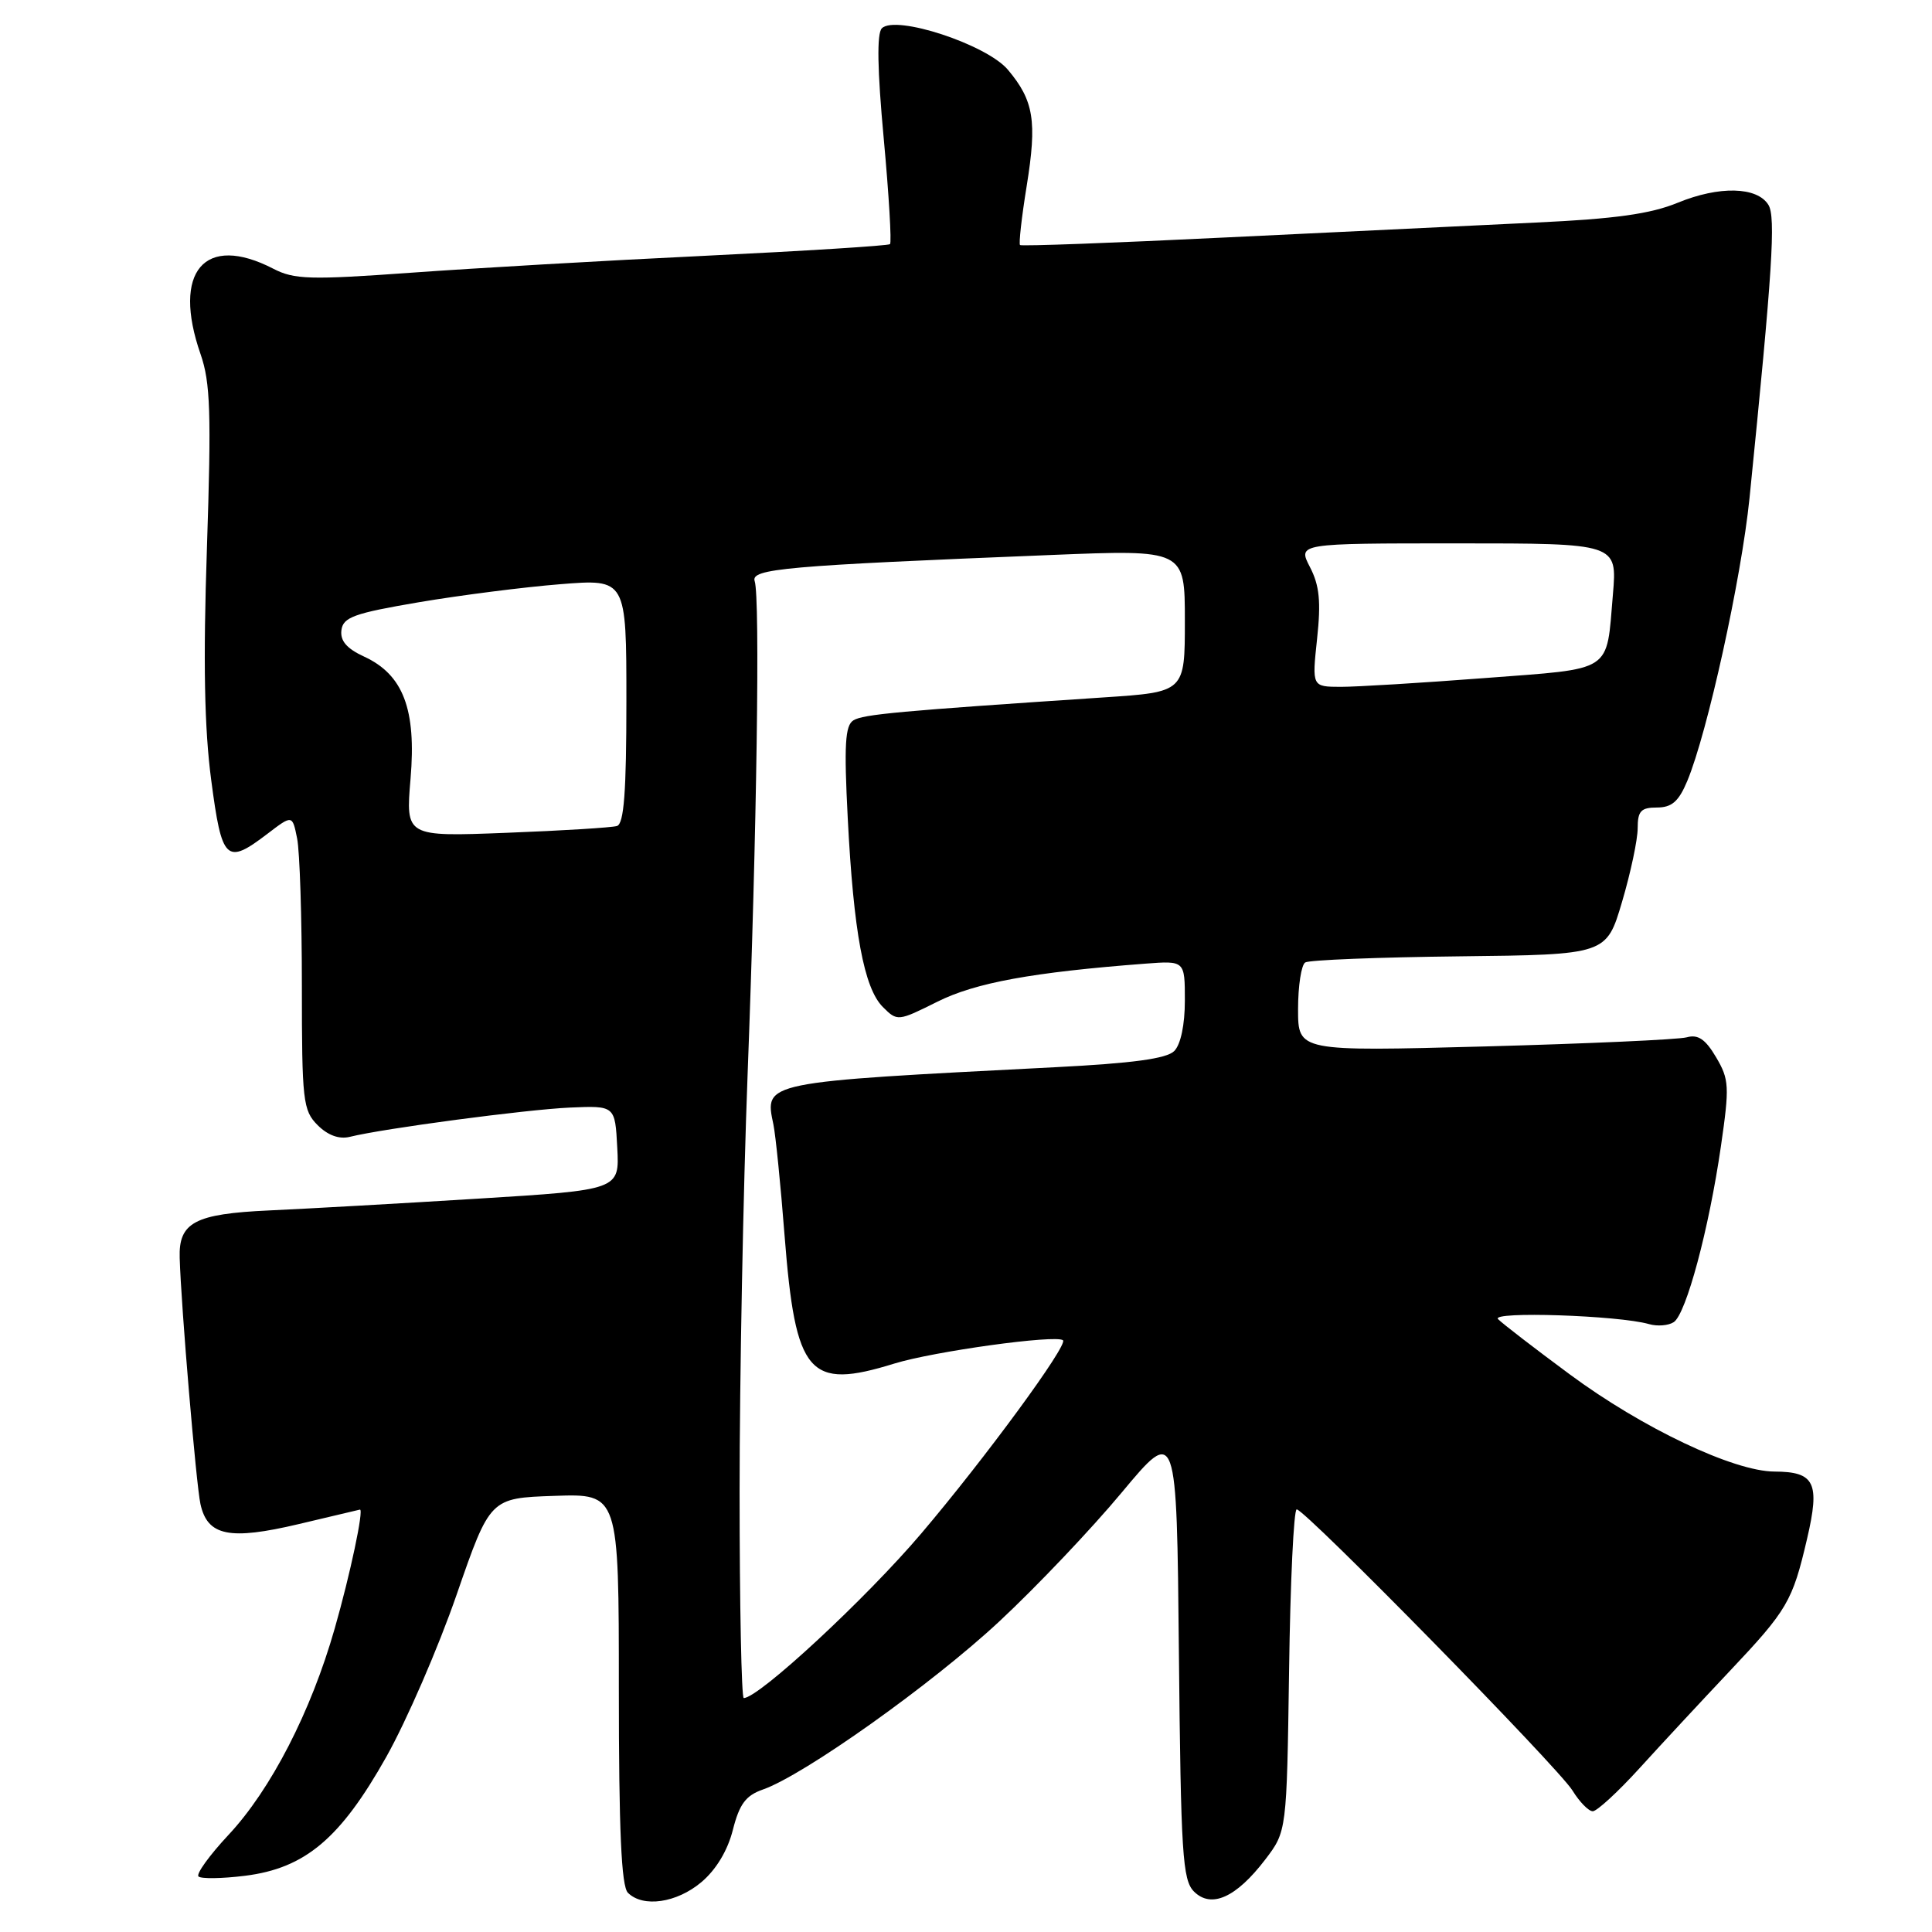 <?xml version="1.0" encoding="UTF-8" standalone="no"?>
<!DOCTYPE svg PUBLIC "-//W3C//DTD SVG 1.1//EN" "http://www.w3.org/Graphics/SVG/1.1/DTD/svg11.dtd" >
<svg xmlns="http://www.w3.org/2000/svg" xmlns:xlink="http://www.w3.org/1999/xlink" version="1.1" viewBox="0 0 256 256">
 <g >
 <path fill="currentColor"
d=" M 92.93 249.40 C 94.88 247.76 96.42 245.21 97.11 242.46 C 97.98 239.04 98.82 237.91 101.09 237.12 C 106.53 235.22 123.51 223.15 132.43 214.83 C 137.35 210.25 144.64 202.57 148.64 197.76 C 155.92 189.03 155.92 189.03 156.21 218.98 C 156.47 245.68 156.69 249.12 158.21 250.64 C 160.50 252.92 163.80 251.44 167.65 246.40 C 170.50 242.66 170.50 242.66 170.81 221.33 C 170.97 209.60 171.43 200.00 171.82 200.00 C 172.93 200.00 206.48 234.20 208.36 237.25 C 209.29 238.76 210.50 240.00 211.05 240.00 C 211.60 240.00 214.41 237.42 217.28 234.26 C 220.15 231.10 225.48 225.37 229.12 221.51 C 236.86 213.32 237.51 212.20 239.45 203.88 C 241.18 196.47 240.47 195.01 235.13 194.99 C 229.72 194.97 217.61 189.22 208.00 182.11 C 203.32 178.65 199.05 175.36 198.50 174.79 C 197.46 173.73 214.48 174.29 218.50 175.45 C 219.60 175.77 221.08 175.65 221.78 175.19 C 223.42 174.11 226.44 162.88 228.03 151.89 C 229.18 143.94 229.13 143.04 227.39 140.09 C 225.98 137.70 225.00 137.03 223.50 137.45 C 222.40 137.75 210.36 138.29 196.75 138.66 C 172.00 139.32 172.00 139.32 172.00 133.72 C 172.00 130.64 172.43 127.85 172.95 127.53 C 173.48 127.20 182.67 126.84 193.38 126.72 C 212.86 126.50 212.86 126.50 214.93 119.50 C 216.07 115.65 217.00 111.26 217.00 109.75 C 217.00 107.47 217.43 107.00 219.55 107.00 C 221.52 107.00 222.44 106.20 223.57 103.49 C 226.25 97.08 230.74 76.64 231.82 66.00 C 234.86 35.89 235.32 28.73 234.32 27.14 C 232.82 24.73 227.80 24.61 222.32 26.86 C 218.70 28.35 214.02 29.00 203.50 29.49 C 195.80 29.85 177.35 30.74 162.50 31.46 C 147.65 32.19 135.35 32.64 135.16 32.47 C 134.98 32.30 135.37 28.78 136.04 24.65 C 137.43 16.05 136.99 13.33 133.55 9.24 C 130.74 5.90 118.67 1.93 116.85 3.75 C 116.17 4.43 116.25 9.20 117.10 18.37 C 117.79 25.85 118.16 32.15 117.93 32.35 C 117.69 32.56 106.70 33.25 93.50 33.89 C 80.30 34.52 62.72 35.54 54.42 36.14 C 41.10 37.10 38.98 37.04 36.22 35.61 C 27.09 30.89 22.76 35.98 26.58 46.94 C 27.88 50.68 28.01 54.74 27.42 72.58 C 26.91 87.70 27.08 96.53 27.99 103.39 C 29.40 114.11 29.97 114.65 35.44 110.48 C 38.74 107.96 38.74 107.96 39.37 111.10 C 39.72 112.83 40.00 121.62 40.00 130.62 C 40.00 145.89 40.14 147.14 42.09 149.09 C 43.44 150.44 44.94 150.98 46.34 150.64 C 50.79 149.53 69.72 147.02 75.50 146.76 C 81.50 146.50 81.50 146.50 81.79 152.08 C 82.09 157.67 82.09 157.67 63.29 158.83 C 52.96 159.47 40.51 160.17 35.64 160.39 C 25.81 160.84 23.66 161.98 23.81 166.68 C 24.00 173.18 25.99 196.67 26.56 199.29 C 27.49 203.53 30.40 204.12 39.58 201.95 C 43.94 200.91 47.58 200.05 47.69 200.03 C 48.24 199.93 46.42 208.56 44.35 215.79 C 41.21 226.80 35.89 237.14 30.27 243.14 C 27.76 245.83 25.97 248.30 26.30 248.64 C 26.64 248.97 29.41 248.93 32.47 248.55 C 40.44 247.55 45.10 243.62 51.19 232.79 C 53.88 228.00 58.08 218.32 60.51 211.29 C 64.94 198.50 64.94 198.50 73.47 198.21 C 82.00 197.92 82.00 197.92 82.00 223.76 C 82.00 242.52 82.33 249.93 83.20 250.80 C 85.20 252.80 89.66 252.15 92.93 249.40 Z  M 98.00 197.65 C 98.00 182.60 98.48 157.74 99.06 142.40 C 100.28 110.27 100.73 79.18 100.00 77.01 C 99.45 75.36 103.98 74.96 139.25 73.54 C 157.00 72.82 157.00 72.82 157.00 82.26 C 157.00 91.70 157.00 91.70 146.25 92.41 C 119.06 94.22 114.37 94.65 113.08 95.45 C 111.98 96.13 111.83 98.70 112.33 108.40 C 113.10 123.49 114.48 130.93 116.98 133.43 C 118.90 135.35 118.98 135.34 124.21 132.73 C 129.25 130.21 136.81 128.83 151.75 127.69 C 157.00 127.29 157.00 127.29 157.00 132.58 C 157.00 135.79 156.45 138.41 155.59 139.27 C 154.58 140.28 150.05 140.89 139.84 141.41 C 100.94 143.40 101.29 143.33 102.48 149.00 C 102.77 150.38 103.44 157.00 103.96 163.72 C 105.41 182.19 107.13 184.20 118.50 180.68 C 123.76 179.06 139.89 176.83 140.85 177.59 C 141.58 178.17 130.53 193.24 122.06 203.21 C 114.72 211.85 100.54 225.00 98.55 225.00 C 98.25 225.00 98.00 212.69 98.00 197.65 Z  M 54.40 103.18 C 55.18 93.99 53.43 89.39 48.24 87.00 C 45.94 85.94 45.06 84.91 45.24 83.50 C 45.46 81.78 46.92 81.26 55.50 79.80 C 61.00 78.87 69.44 77.79 74.25 77.41 C 83.00 76.71 83.00 76.71 83.00 92.89 C 83.00 104.95 82.68 109.16 81.75 109.45 C 81.06 109.66 74.48 110.07 67.13 110.35 C 53.75 110.87 53.75 110.87 54.40 103.18 Z  M 174.52 84.65 C 175.05 79.72 174.84 77.58 173.58 75.15 C 171.95 72.00 171.95 72.00 193.12 72.00 C 214.29 72.00 214.29 72.00 213.72 78.75 C 212.82 89.27 213.95 88.53 196.70 89.85 C 188.34 90.49 179.78 91.01 177.67 91.01 C 173.84 91.00 173.84 91.00 174.52 84.65 Z "/>
</g>
</svg>
